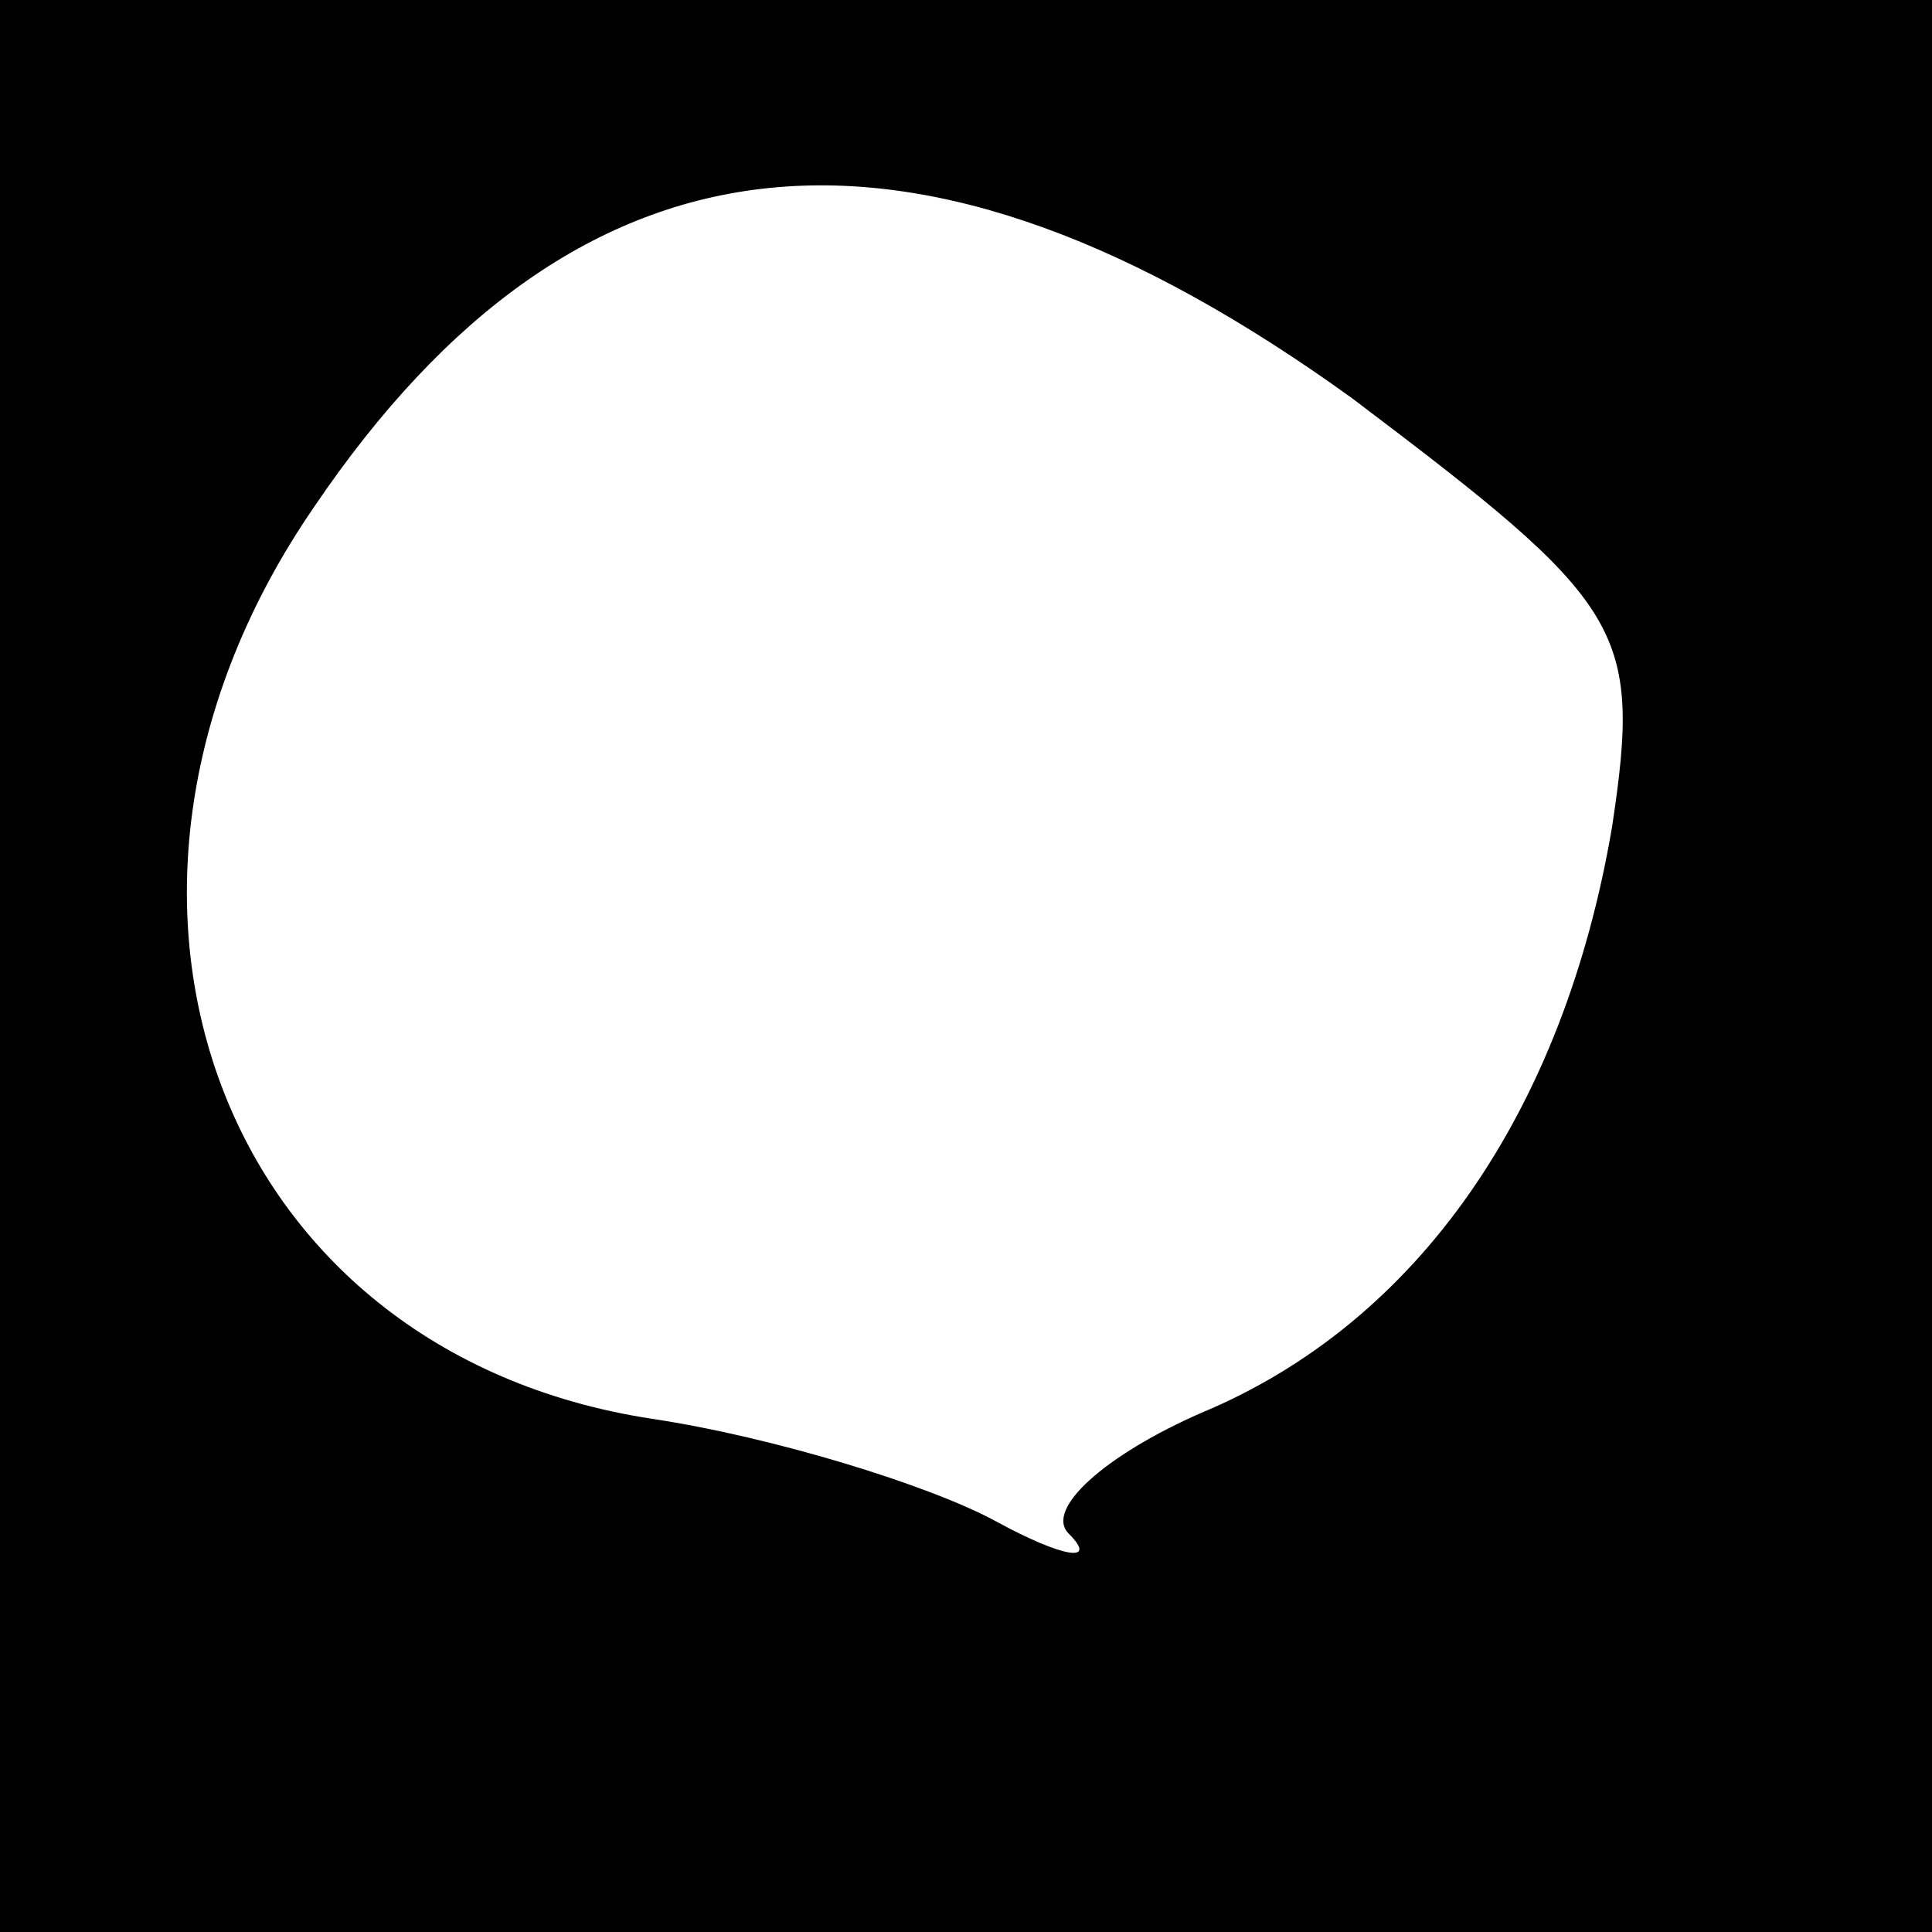 <?xml version="1.0" standalone="no"?>
<!DOCTYPE svg PUBLIC "-//W3C//DTD SVG 20010904//EN"
 "http://www.w3.org/TR/2001/REC-SVG-20010904/DTD/svg10.dtd">
<svg version="1.0" xmlns="http://www.w3.org/2000/svg"
 width="32pt" height="32pt" viewBox="0 0 32 32"
 preserveAspectRatio="xMidYMid meet">
<rect x="0" y="0" width="32" height="32" fill="#808080" stroke="none"/>
<g transform="translate(0,32) scale(0.1,-0.1)"
fill="#000000" stroke="none">
<path fill="#000000" stroke="none" d="M0 160 l0 -160 160 0 160 0 0 160 0
160 -160 0 -160 0 0 -160z"/>
<path fill="#ffffff" stroke="none" d="M224 254 c45 -34 48 -38 43 -71 -8 -47
-32 -82 -68 -97 -16 -7 -26 -16 -22 -20 5 -5 -1 -4 -12 2 -11 6 -37 14 -57 17
-72 11 -100 87 -56 151 44 65 100 70 172 18z"/>
</g>
</svg>
